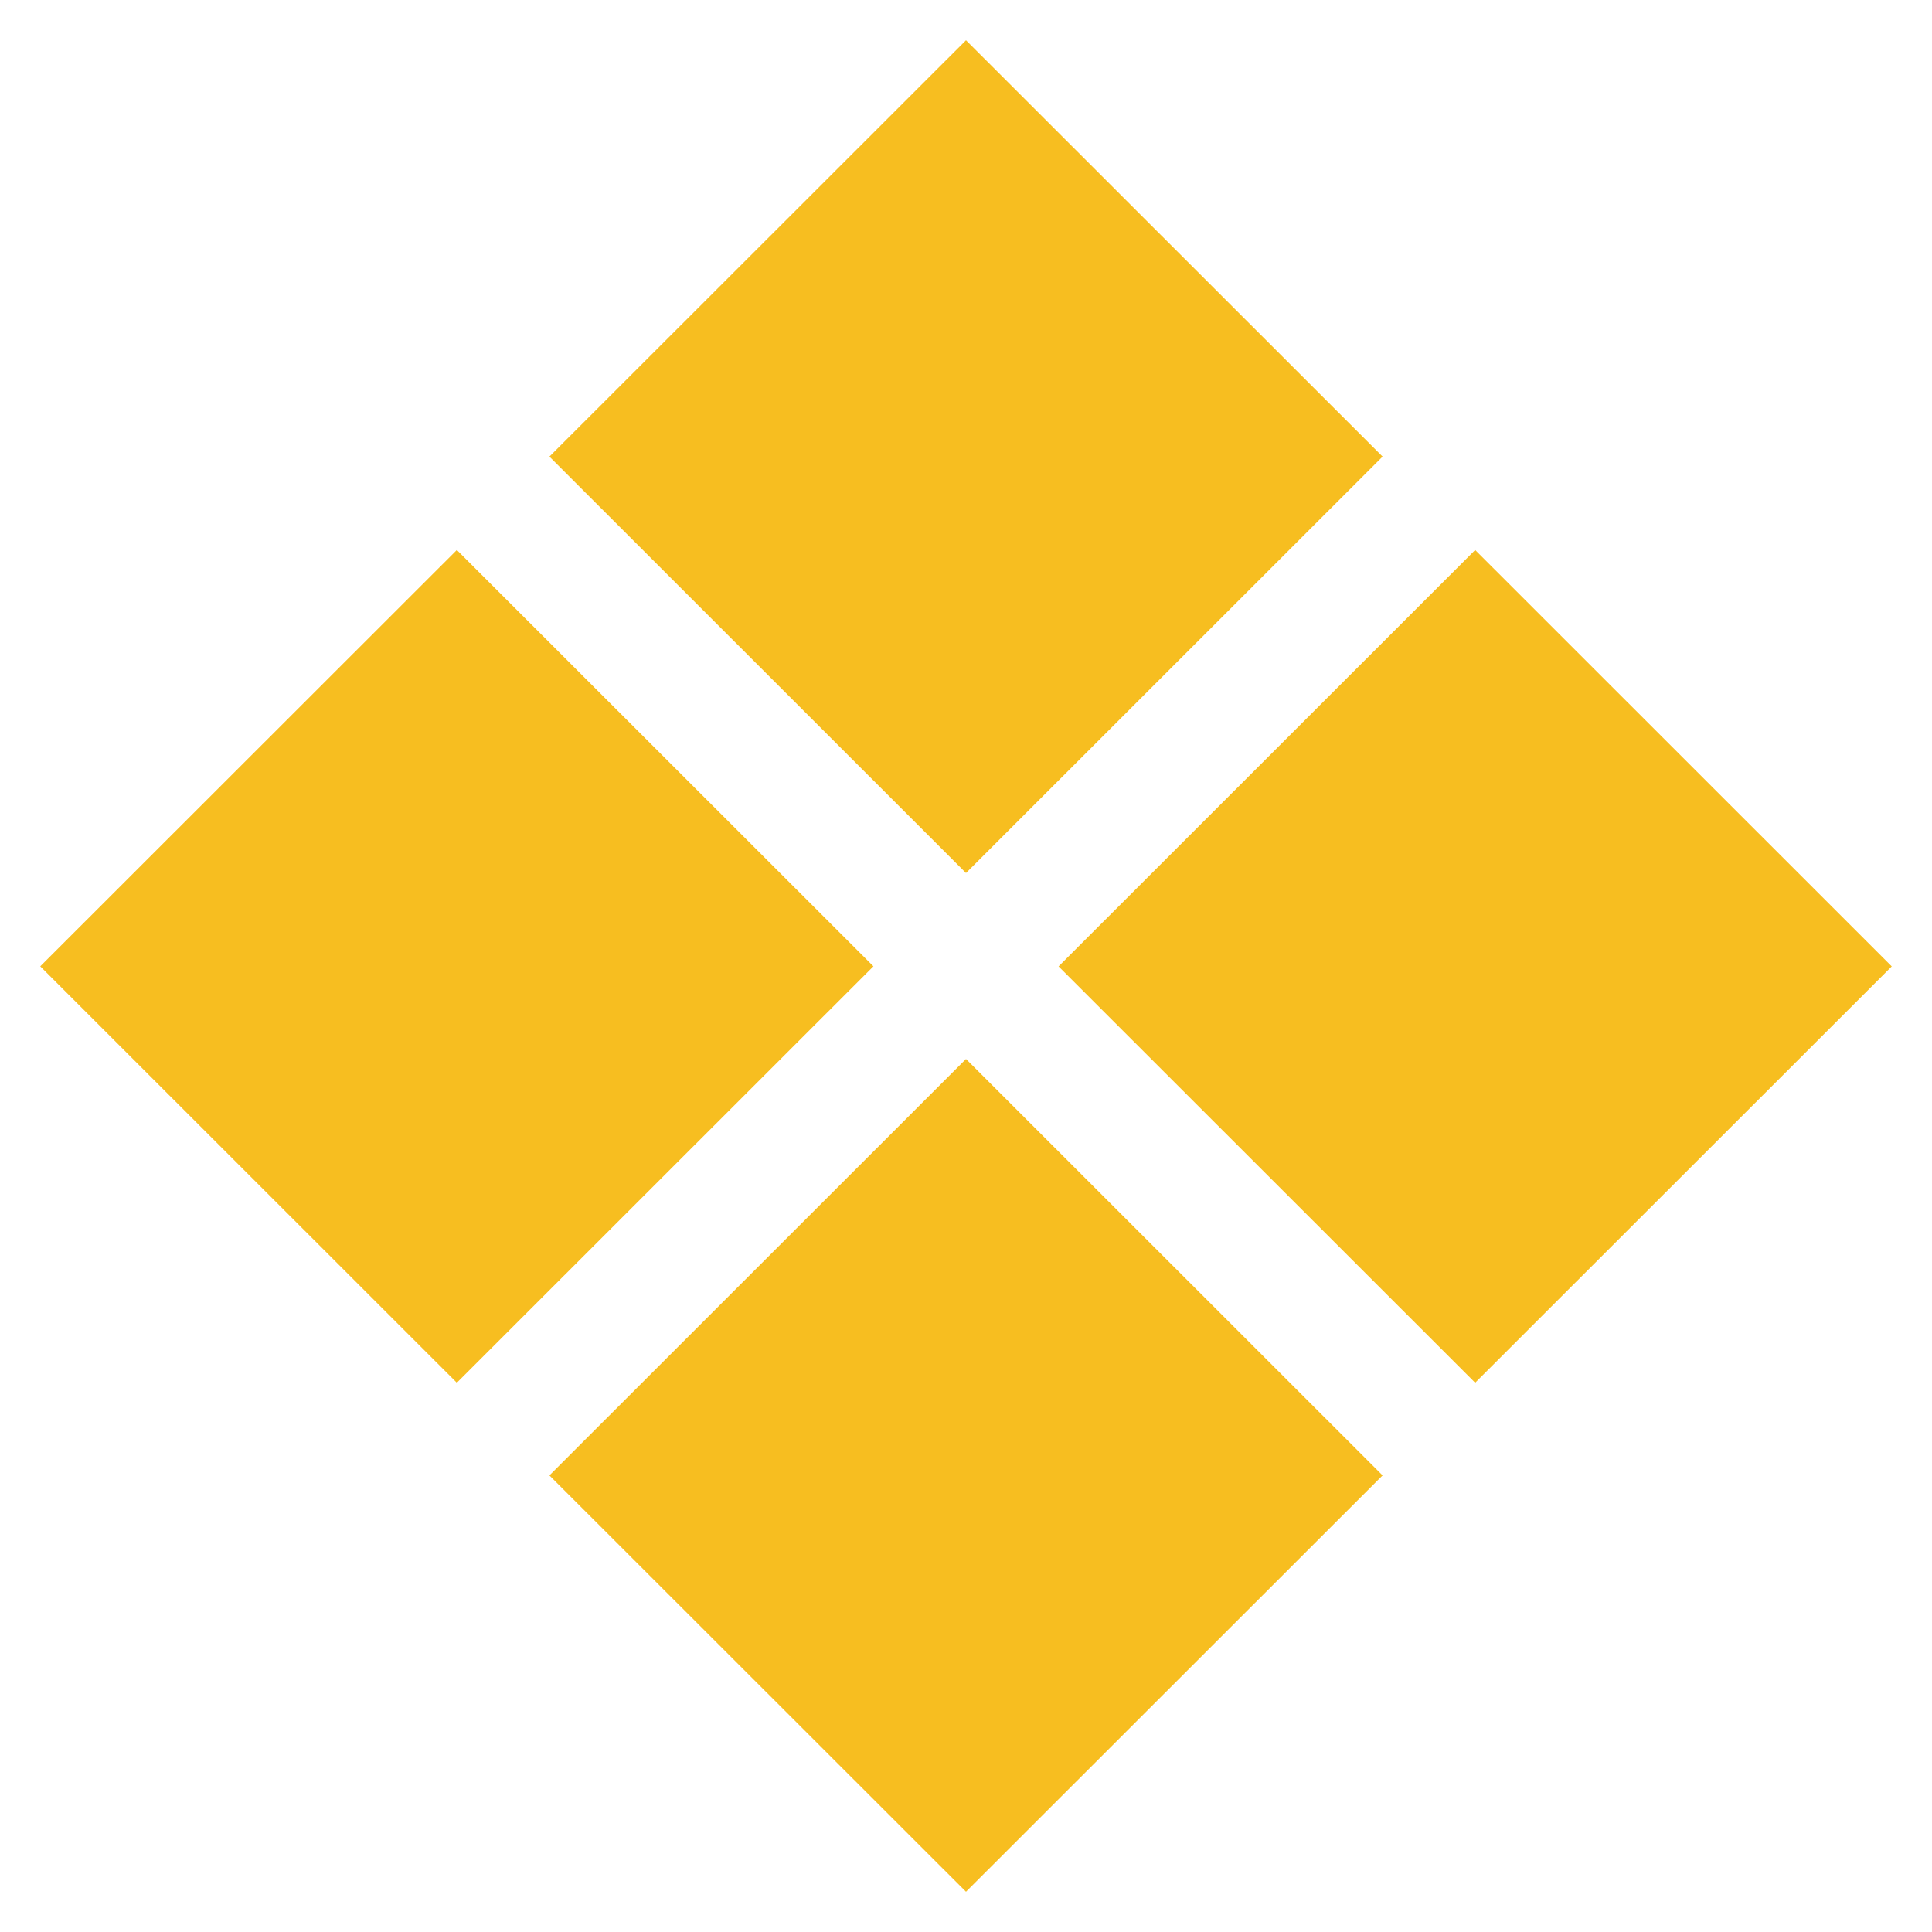 <svg width="100%" height="100%" viewBox="0 0 24 24" fill="none" xmlns="http://www.w3.org/2000/svg">
<g id="container">
<path id="Vector" d="M6.825 5.672L12 0.5L17.175 5.672L12 10.845L6.825 5.672Z" fill="#F7BE20"/>
<path id="Vector_2" d="M6.825 18.328L12 13.155L17.175 18.328L12 23.5L6.825 18.328Z" fill="#F7BE20"/>
<path id="Vector_3" d="M13.15 12.005L18.325 6.832L23.5 12.005L18.325 17.177L13.15 12.005Z" fill="#F7BE20"/>
<path id="Vector_4" d="M0.5 12.004L5.675 6.832L10.85 12.004L5.675 17.177L0.5 12.004Z" fill="#F7BE20"/>
</g>
</svg>

